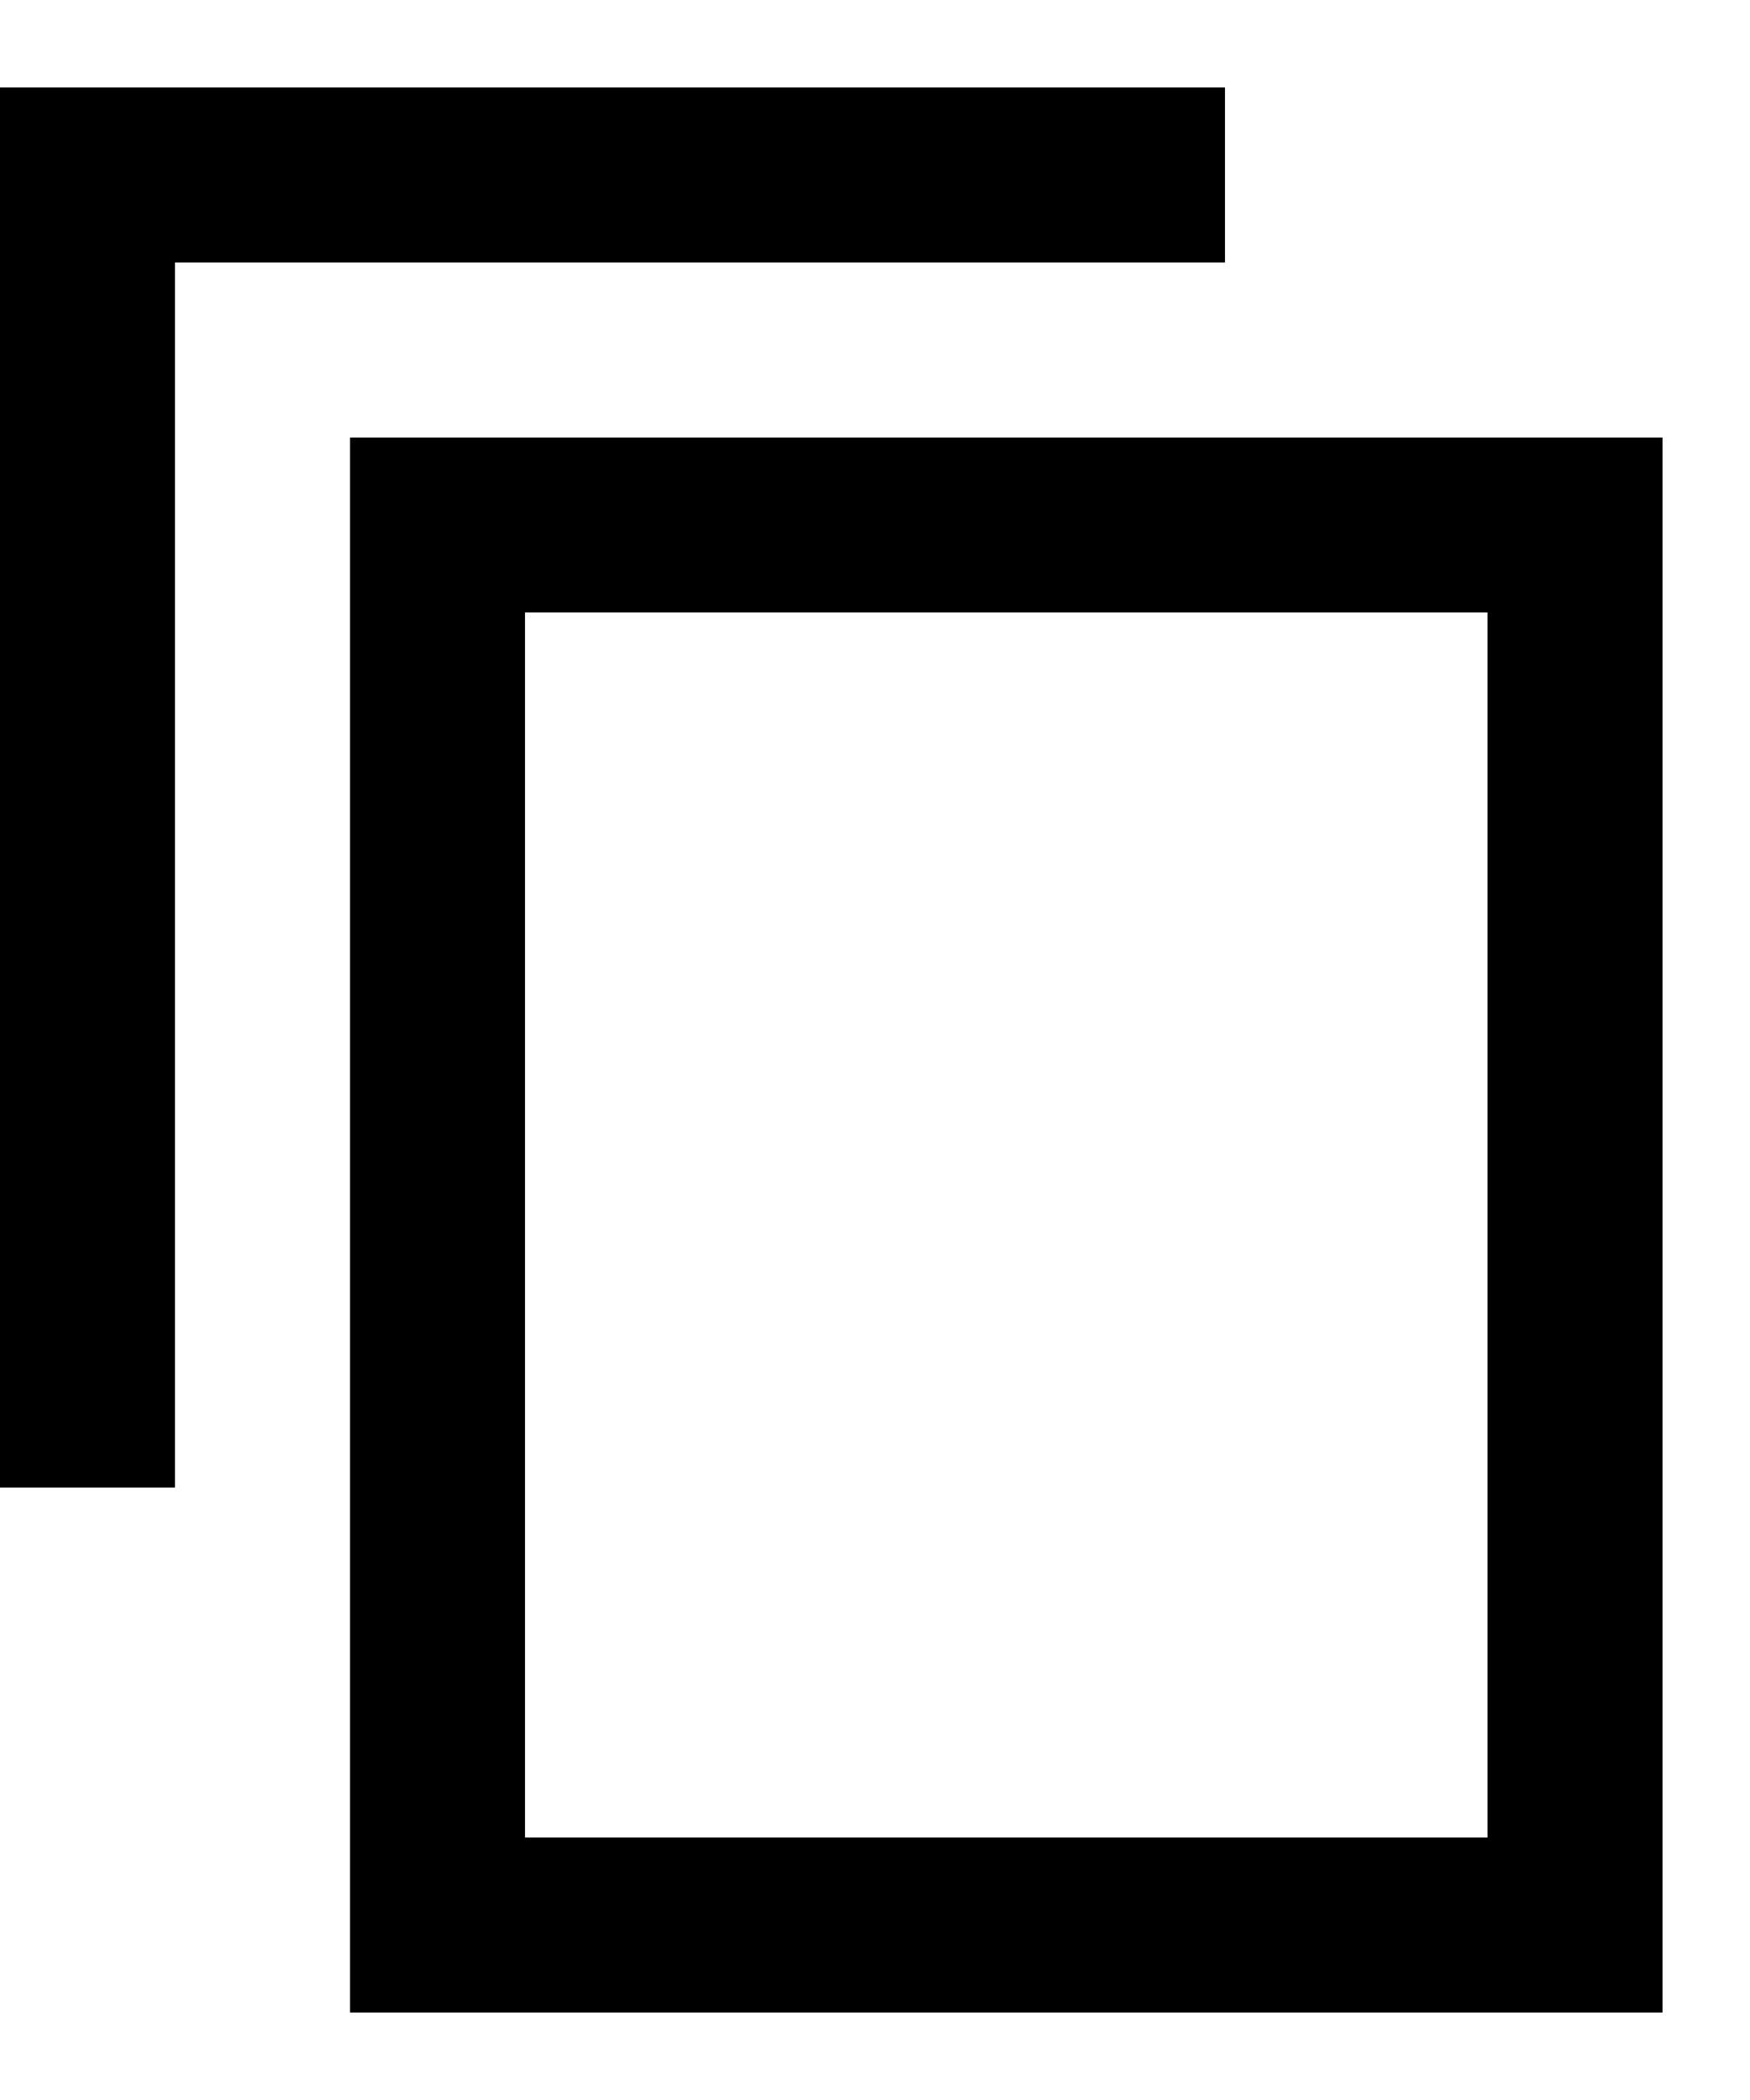 <svg width="10" height="12" viewBox="0 0 10 12" fill="none" xmlns="http://www.w3.org/2000/svg">
<path d="M7 0.5H0V8.5H1V1.5H7V0.5ZM9.5 2.5H2V11.5H9.5V2.5ZM8.5 10.5H3V3.5H8.5V10.5Z" fill="currentColor"/>
</svg>
